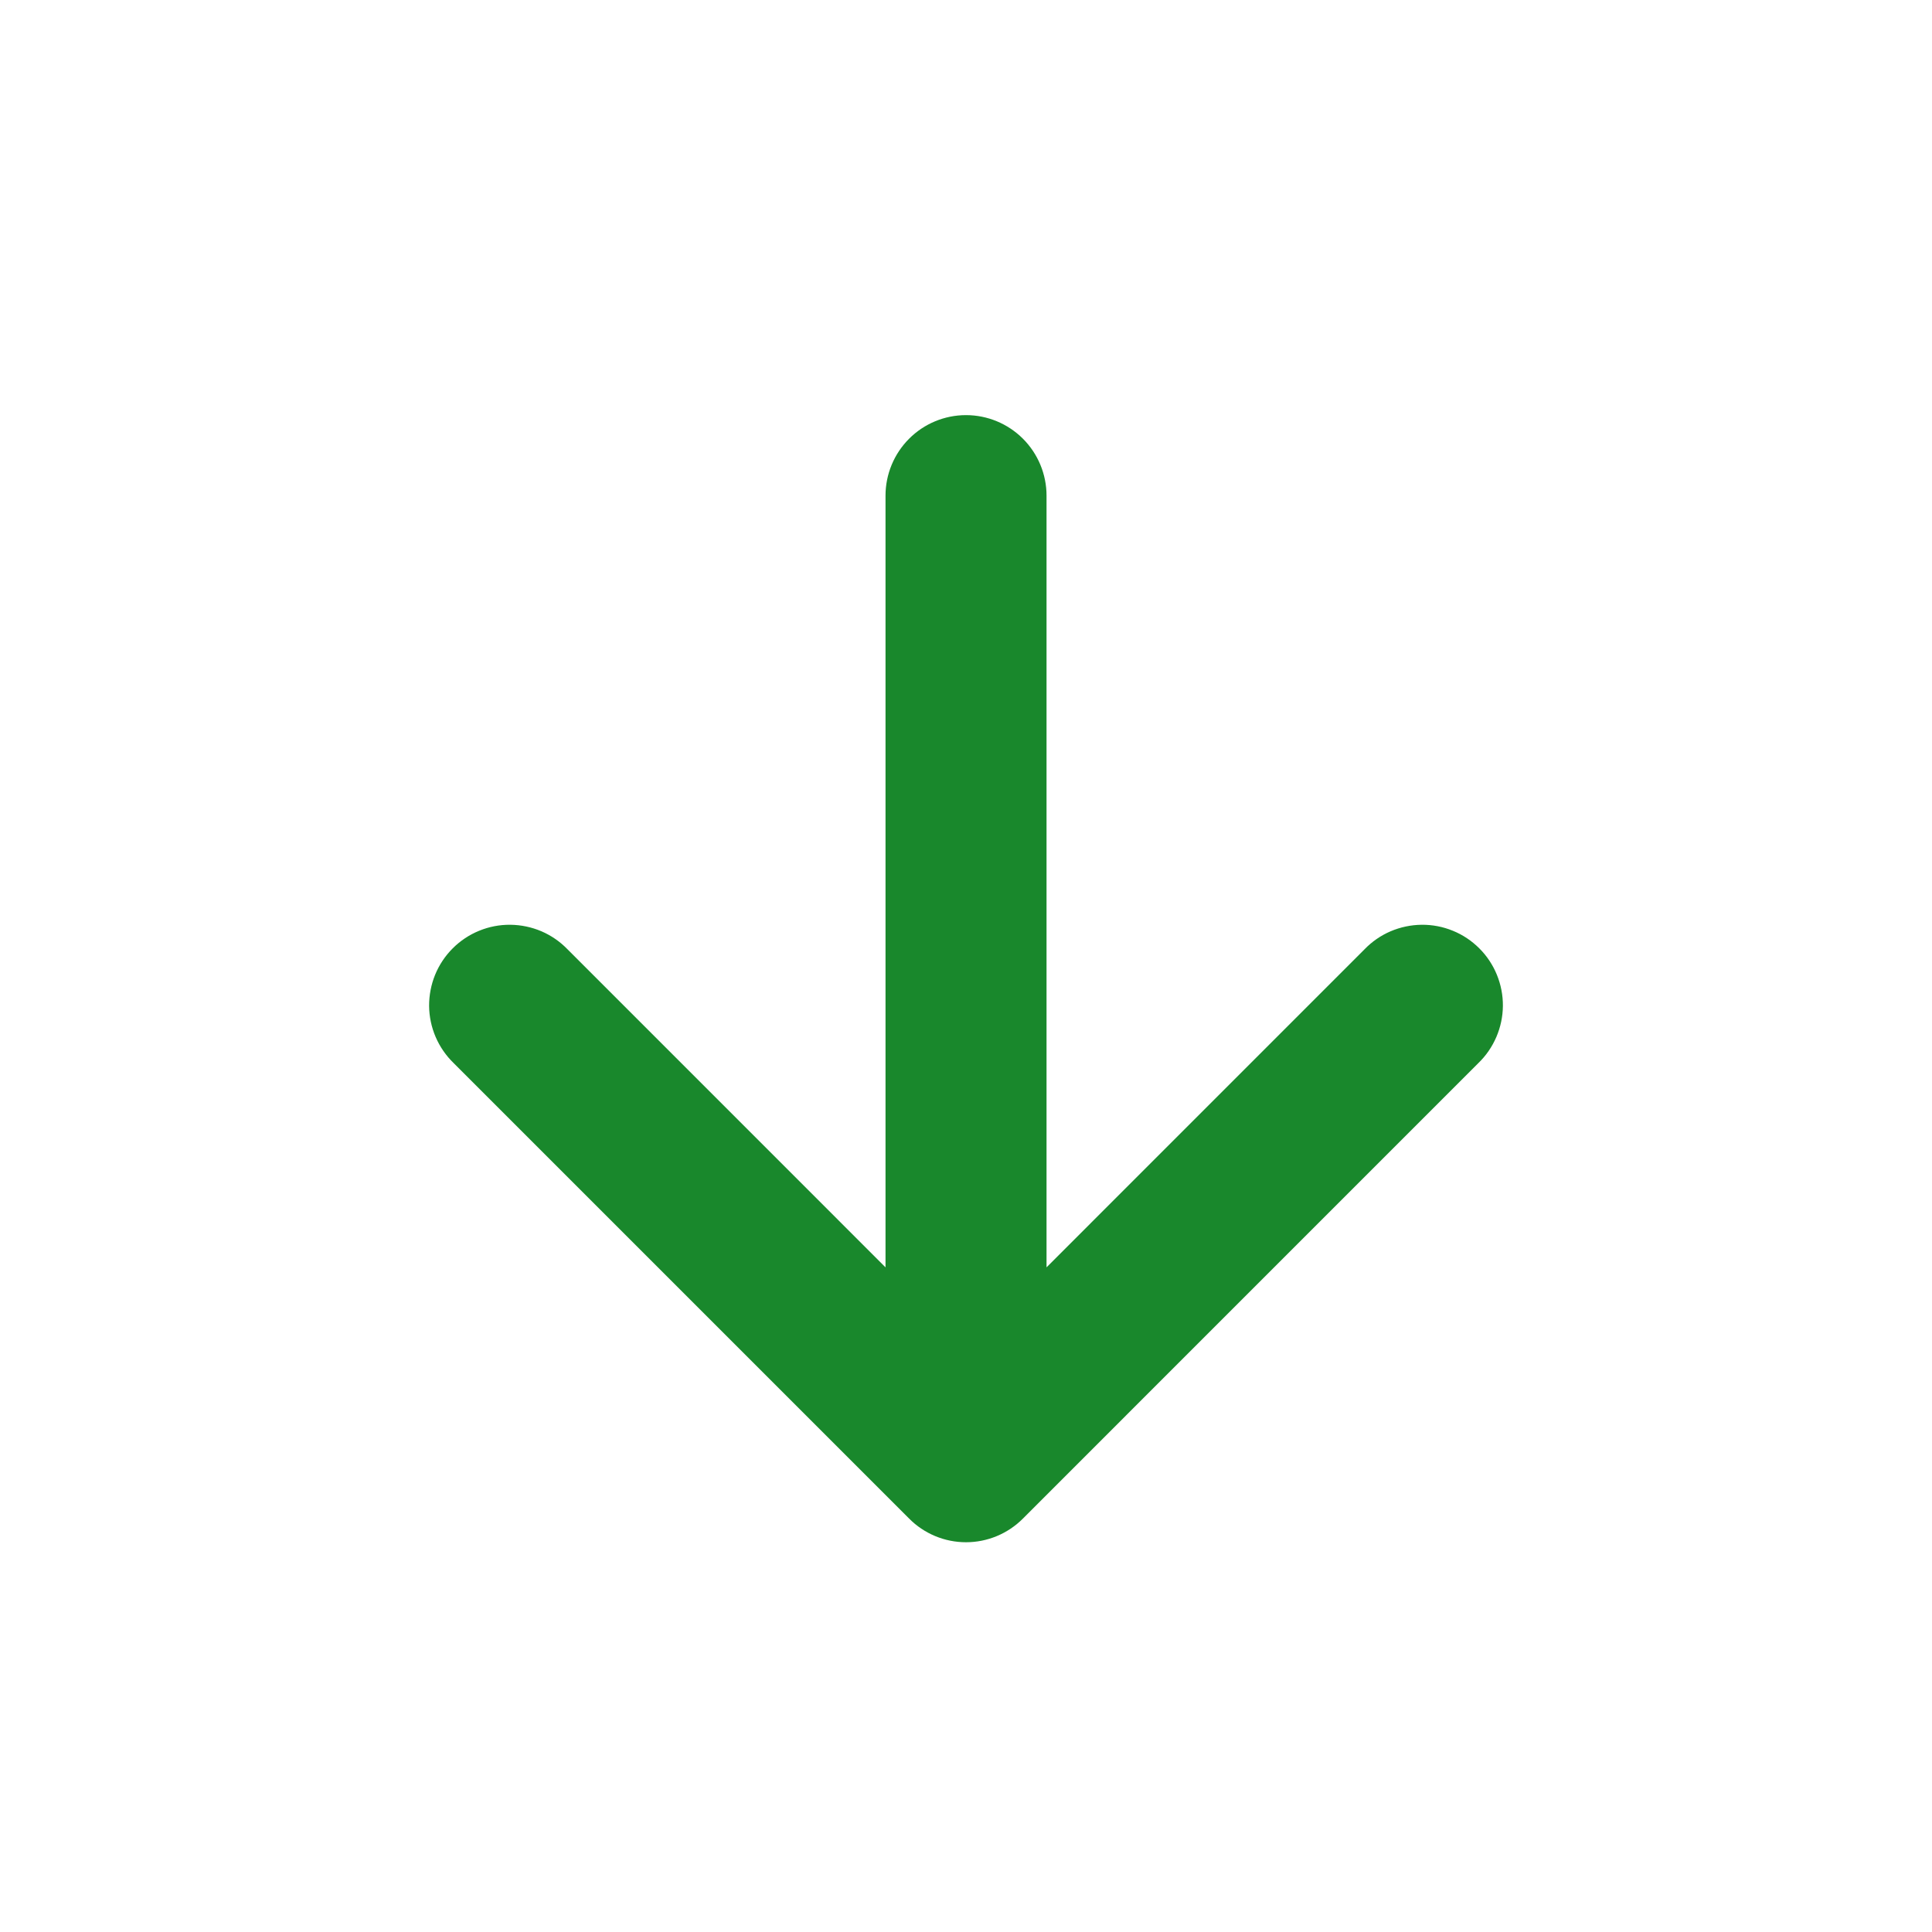 <svg width="38" height="38" viewBox="0 0 38 38" fill="none" xmlns="http://www.w3.org/2000/svg">
<path d="M20.584 24.927L26.838 18.672C26.984 18.521 27.158 18.4 27.352 18.317C27.545 18.235 27.753 18.191 27.963 18.189C28.173 18.187 28.381 18.227 28.576 18.307C28.771 18.386 28.947 18.504 29.096 18.653C29.245 18.801 29.362 18.978 29.442 19.173C29.521 19.367 29.562 19.576 29.56 19.786C29.558 19.996 29.514 20.204 29.431 20.397C29.348 20.59 29.228 20.765 29.076 20.911L20.12 29.868C19.973 30.016 19.798 30.133 19.606 30.213C19.414 30.293 19.208 30.334 19 30.334C18.792 30.334 18.586 30.293 18.394 30.213C18.202 30.133 18.027 30.016 17.881 29.868L8.924 20.911C8.773 20.765 8.652 20.59 8.569 20.397C8.486 20.204 8.442 19.996 8.44 19.786C8.439 19.576 8.479 19.367 8.558 19.173C8.638 18.978 8.756 18.801 8.904 18.653C9.053 18.504 9.23 18.386 9.424 18.307C9.619 18.227 9.827 18.187 10.037 18.189C10.248 18.191 10.456 18.235 10.649 18.317C10.842 18.4 11.017 18.521 11.163 18.672L17.417 24.927V9.749C17.417 9.329 17.584 8.926 17.881 8.629C18.177 8.332 18.58 8.165 19 8.165C19.42 8.165 19.823 8.332 20.12 8.629C20.417 8.926 20.584 9.329 20.584 9.749V24.927Z" fill="#19882C"/>
</svg>
